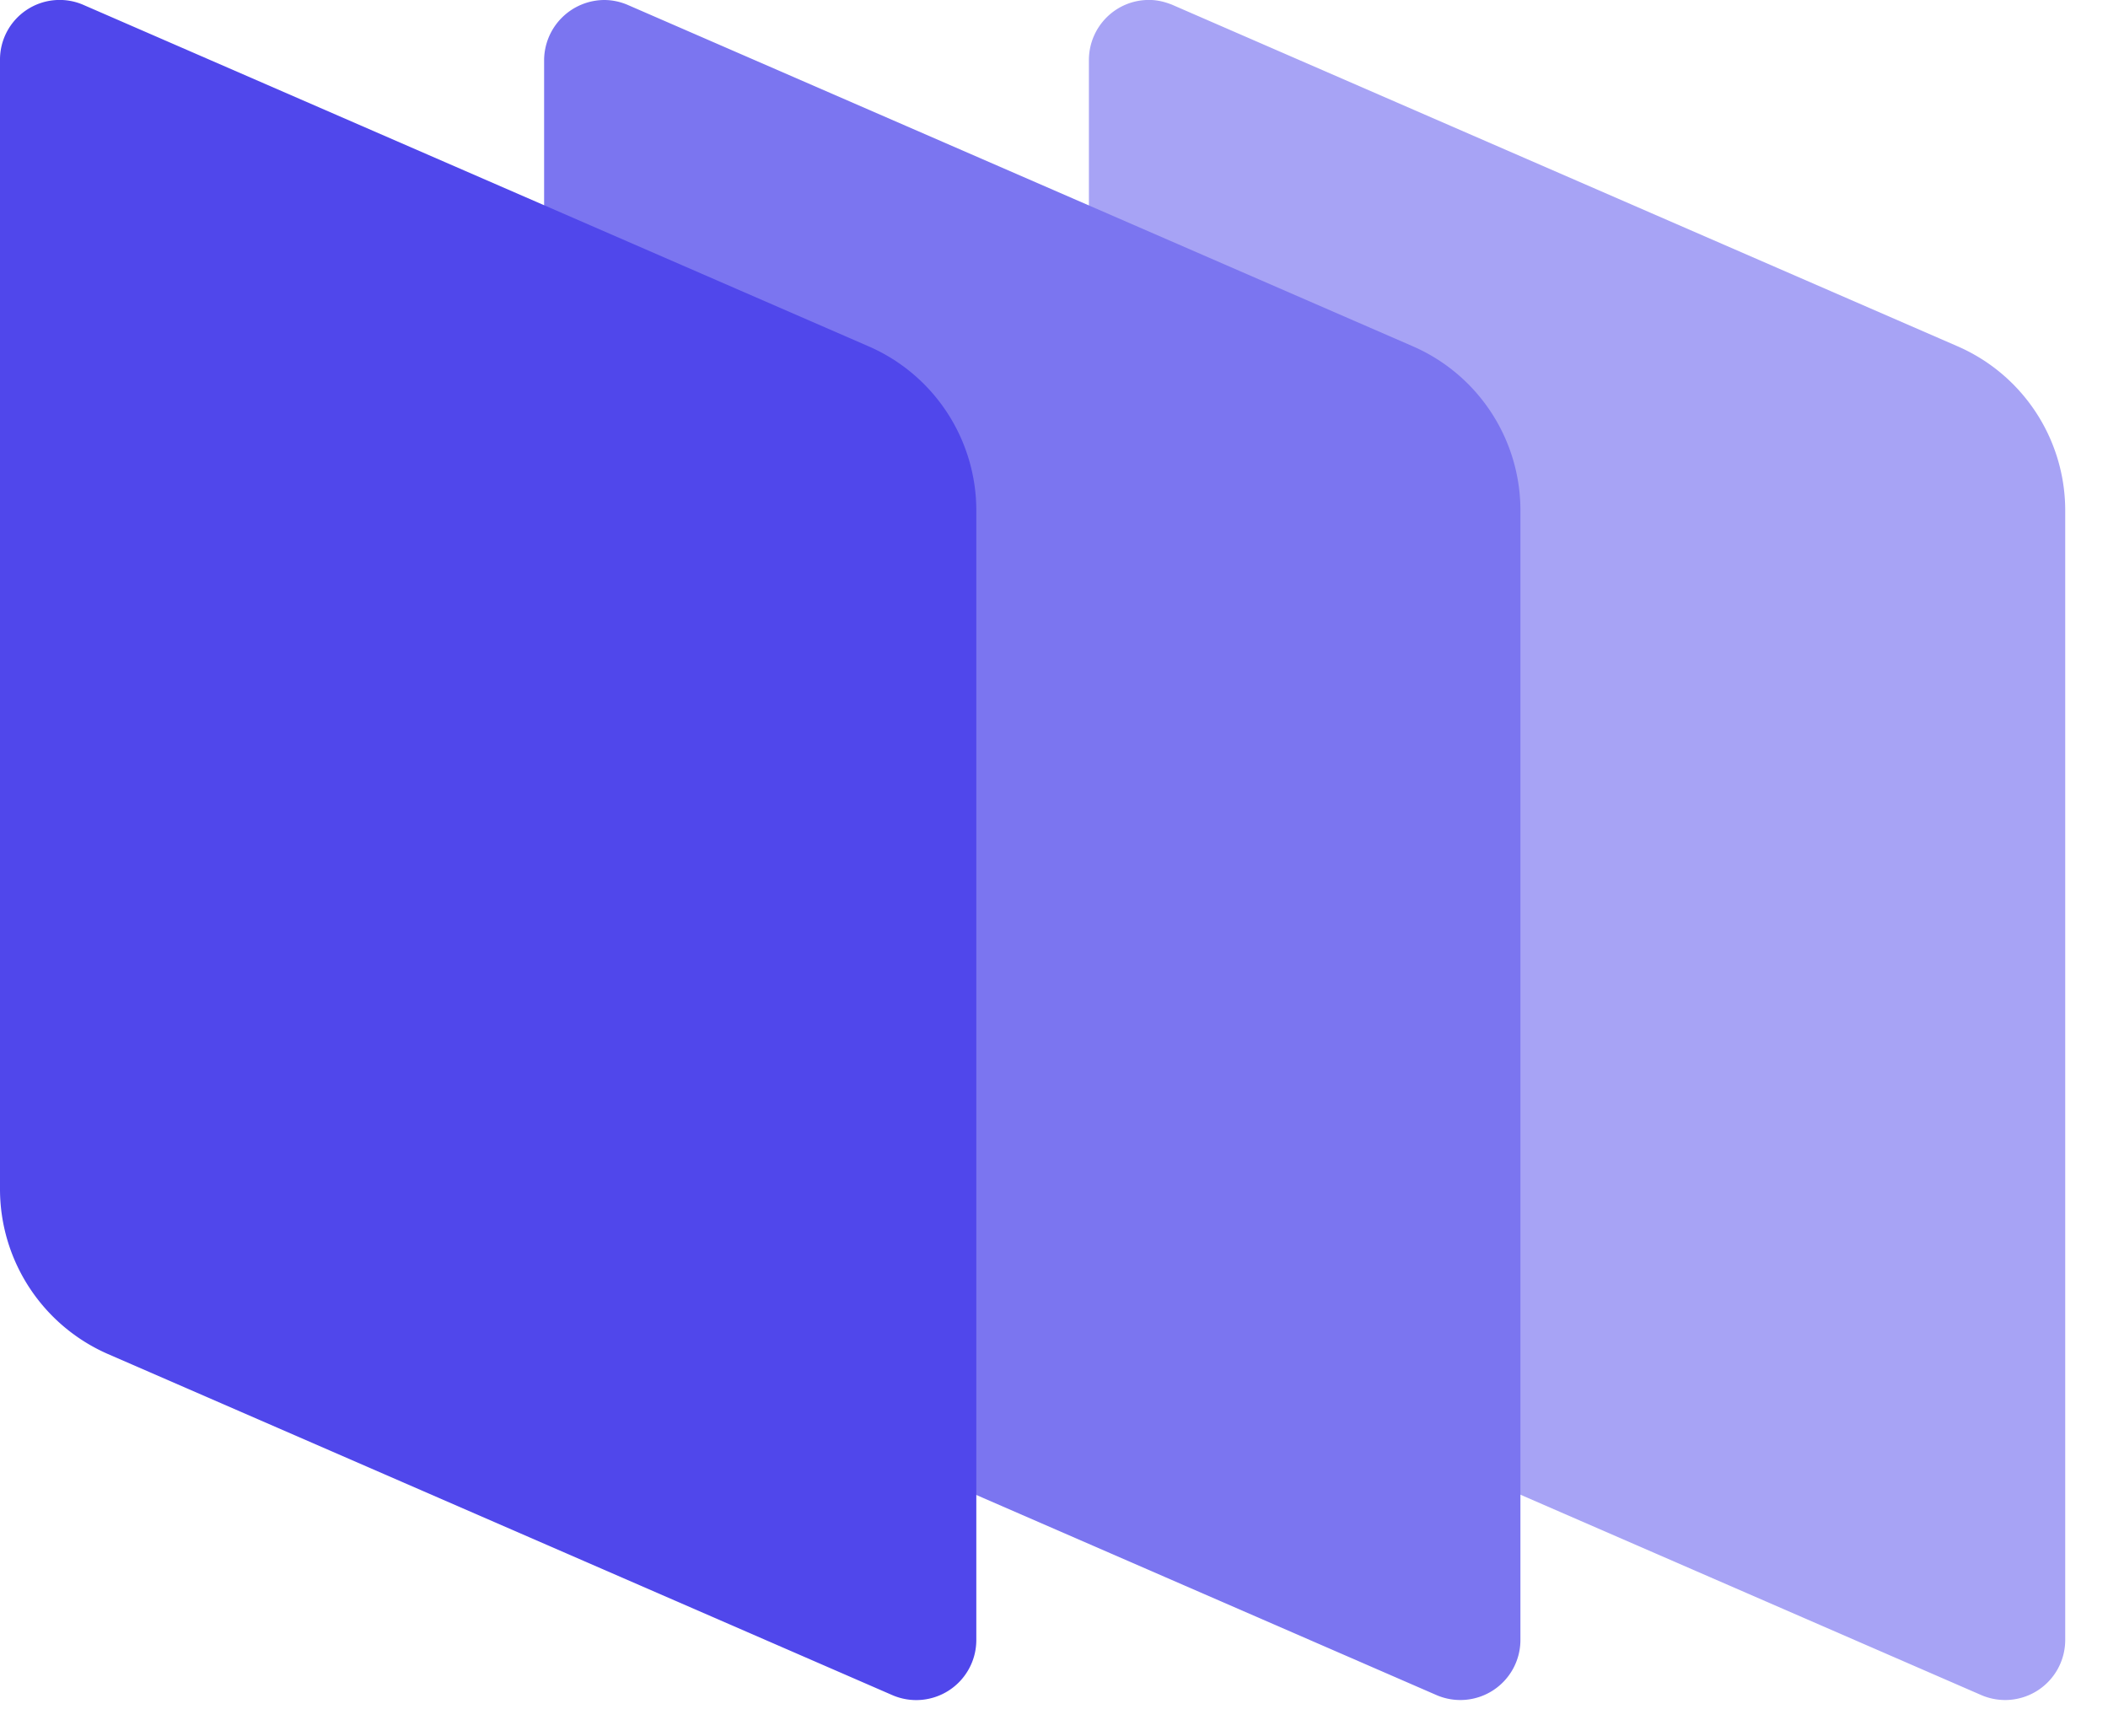 <svg xmlns="http://www.w3.org/2000/svg" width="34" height="28" fill="none" viewBox="0 0 34 28">
  <path fill="#A7A3F5" fill-rule="evenodd" d="m18.92.083 12.647 5.5a2.888 2.888 0 0 1 1.743 2.661v18.21a.969.969 0 0 1-1.357.887l-12.648-5.5a2.888 2.888 0 0 1-1.742-2.66V.97c0-.533.428-.971.97-.971.136 0 .261.032.386.083Z" clip-rule="evenodd"/>
  <path fill="#7B75F0" fill-rule="evenodd" d="m10.133.083 12.648 5.5a2.888 2.888 0 0 1 1.742 2.661v18.21a.969.969 0 0 1-1.357.887l-12.647-5.5a2.888 2.888 0 0 1-1.743-2.66V.97a.976.976 0 0 1 .97-.97c.137 0 .272.032.387.083Z" clip-rule="evenodd"/>
  <path fill="#5047EB" fill-rule="evenodd" d="m1.357.084 12.647 5.5a2.888 2.888 0 0 1 1.743 2.661v18.21a.969.969 0 0 1-1.357.887l-12.647-5.5A2.904 2.904 0 0 1 0 19.183V.971A.962.962 0 0 1 1.357.084Z" clip-rule="evenodd"/>
</svg>
